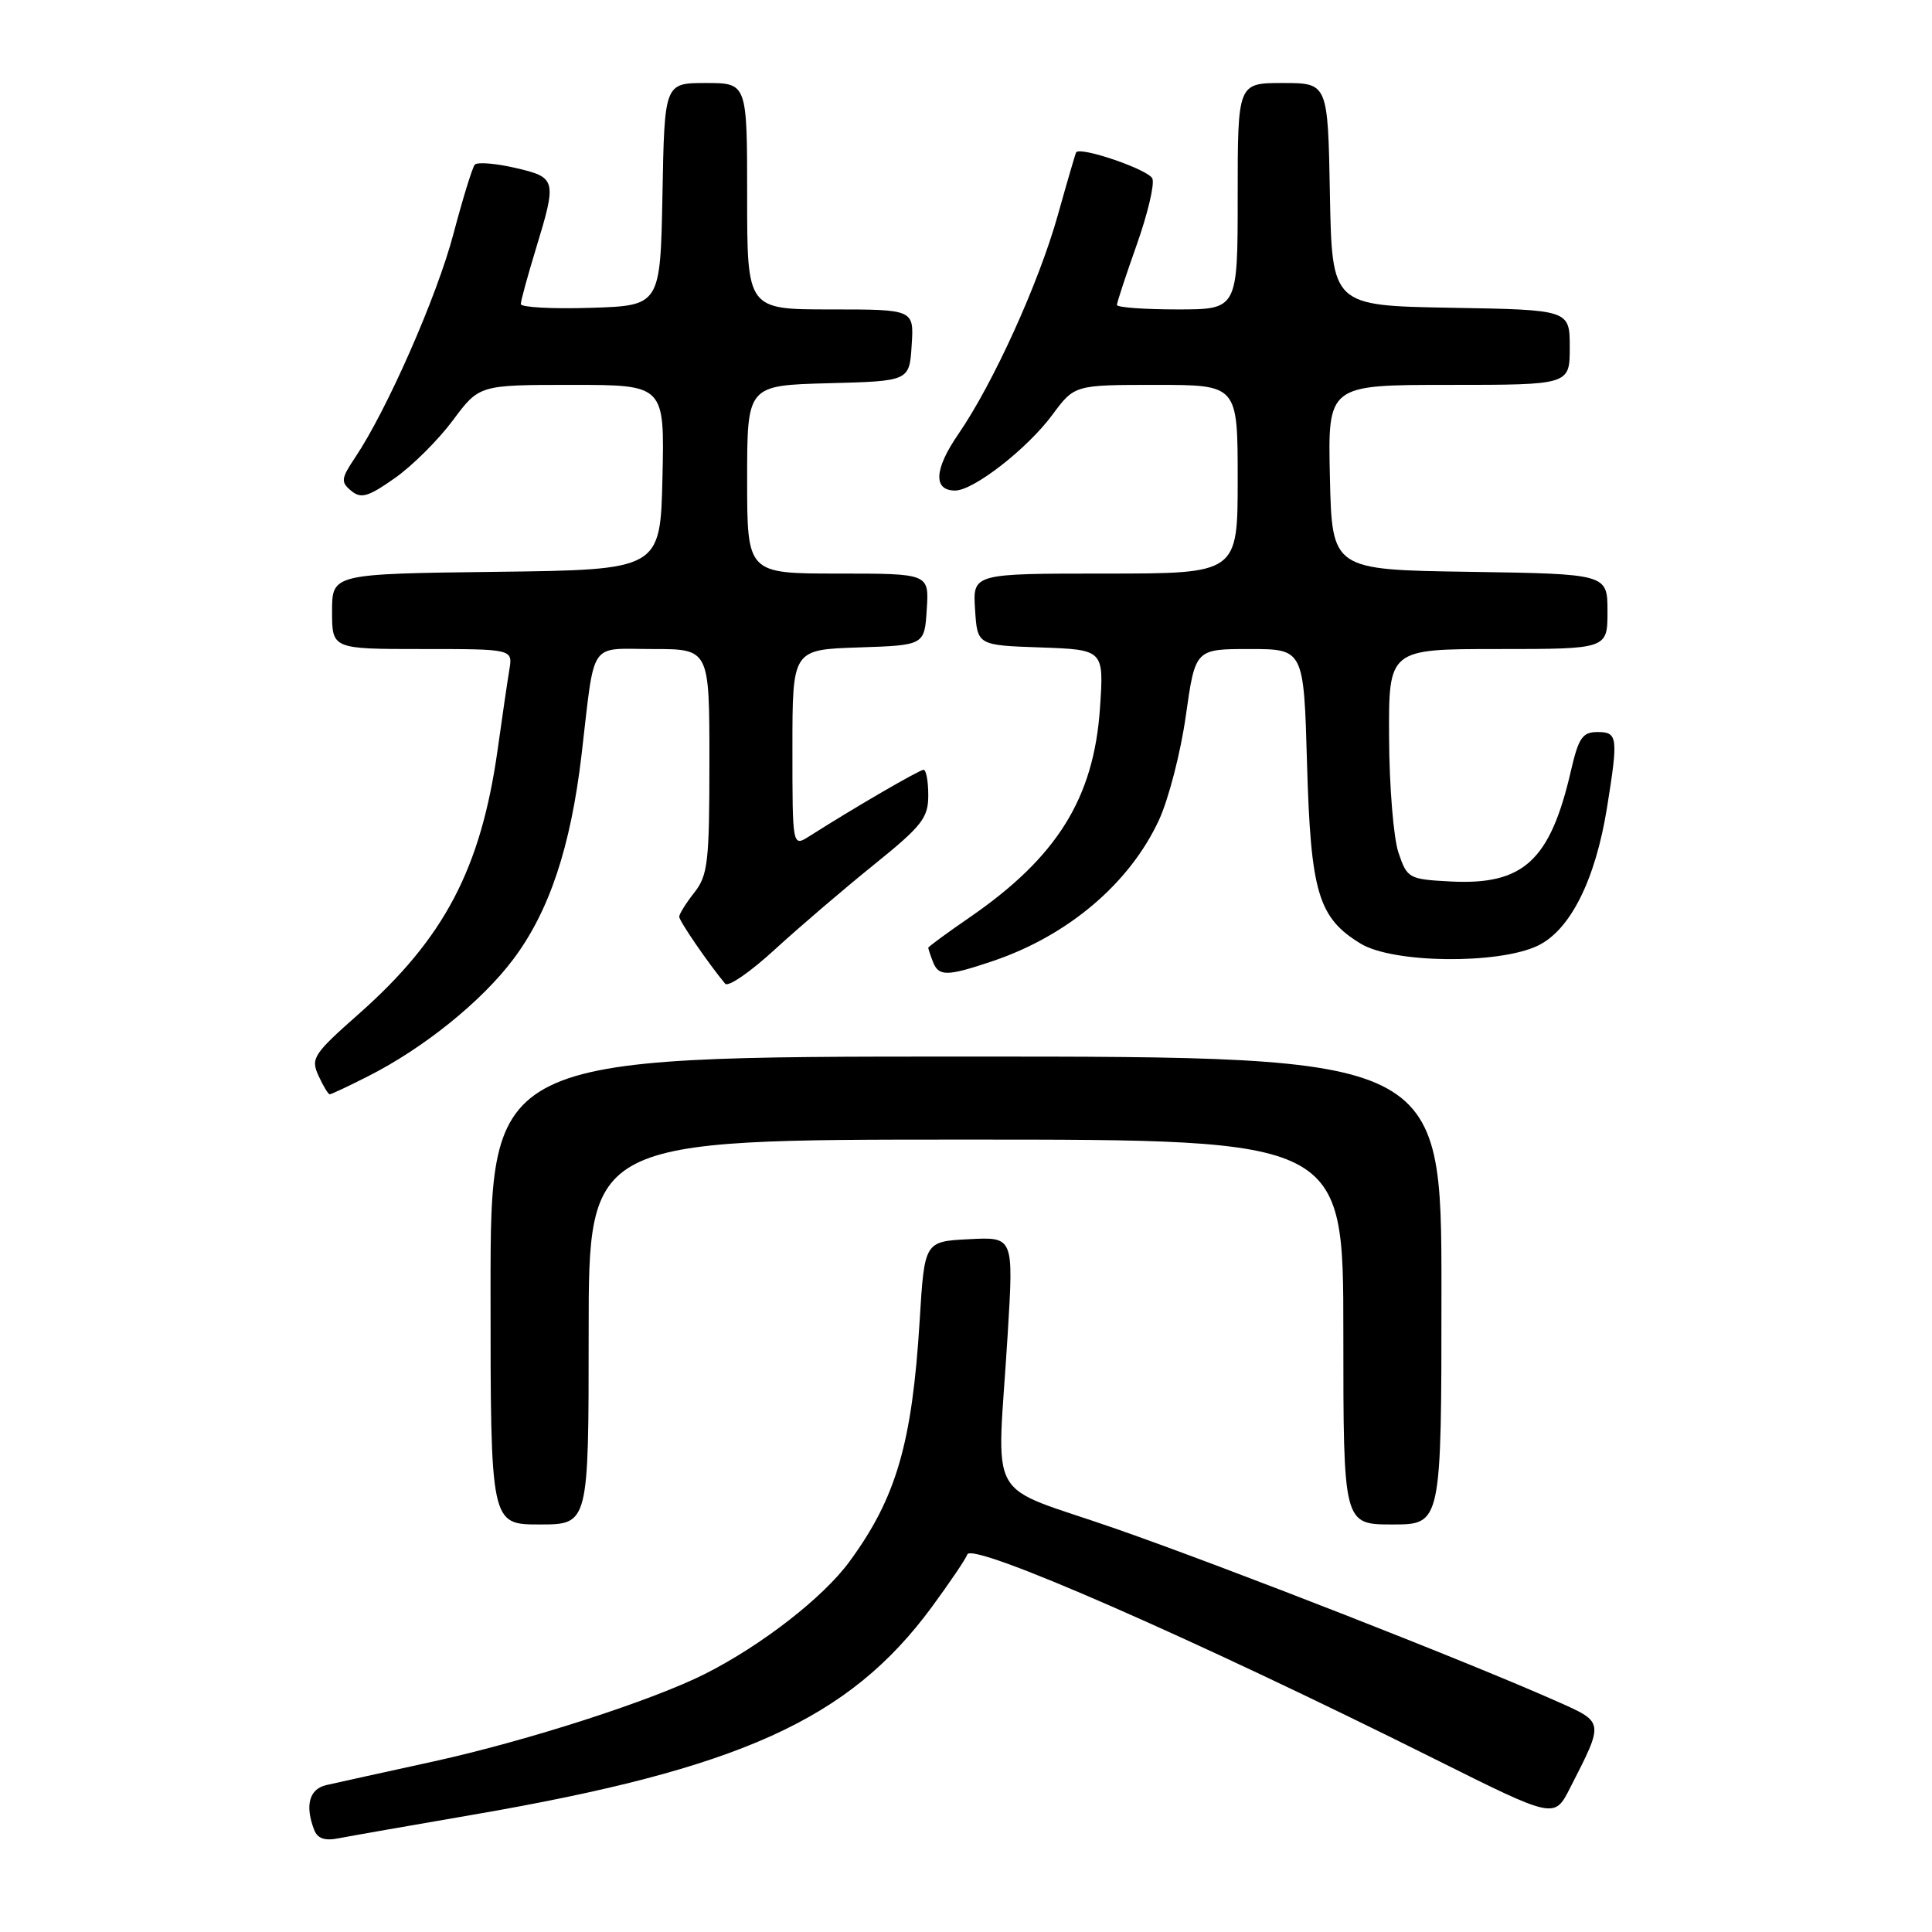 <?xml version="1.0" encoding="UTF-8" standalone="no"?>
<!DOCTYPE svg PUBLIC "-//W3C//DTD SVG 1.1//EN" "http://www.w3.org/Graphics/SVG/1.1/DTD/svg11.dtd" >
<svg xmlns="http://www.w3.org/2000/svg" xmlns:xlink="http://www.w3.org/1999/xlink" version="1.1" viewBox="0 0 256 256">
 <g >
 <path fill="currentColor"
d=" M 62.50 240.49 C 98.06 234.38 112.48 227.86 123.46 212.95 C 125.86 209.68 127.98 206.55 128.17 205.98 C 128.75 204.24 158.12 217.10 190.23 233.14 C 205.96 240.99 205.96 240.99 208.02 236.96 C 212.59 228.01 212.62 228.25 206.23 225.41 C 194.43 220.17 162.82 207.80 147.93 202.59 C 130.20 196.40 132.13 199.86 133.53 176.70 C 134.31 163.89 134.31 163.89 128.40 164.20 C 122.50 164.50 122.50 164.50 121.86 175.00 C 120.86 191.25 118.76 198.47 112.55 206.93 C 109.07 211.68 100.95 217.99 93.46 221.78 C 86.46 225.32 69.94 230.65 57.50 233.39 C 50.90 234.83 44.49 236.25 43.25 236.53 C 40.98 237.04 40.38 239.23 41.63 242.47 C 42.07 243.62 43.04 243.95 44.88 243.58 C 46.32 243.30 54.25 241.91 62.50 240.49 Z  M 78.00 176.50 C 78.00 151.00 78.00 151.00 128.00 151.00 C 178.00 151.00 178.00 151.00 178.00 176.50 C 178.00 202.00 178.00 202.00 184.50 202.00 C 191.00 202.00 191.00 202.00 191.00 171.00 C 191.00 140.00 191.00 140.00 128.00 140.00 C 65.00 140.00 65.00 140.00 65.00 171.00 C 65.00 202.00 65.00 202.00 71.50 202.00 C 78.00 202.00 78.00 202.00 78.00 176.50 Z  M 48.79 142.60 C 56.13 138.89 63.82 132.69 68.01 127.11 C 72.78 120.76 75.62 112.25 77.06 100.00 C 78.87 84.58 77.91 86.00 86.52 86.00 C 94.00 86.00 94.00 86.00 94.00 100.87 C 94.00 114.22 93.80 115.99 92.00 118.27 C 90.90 119.67 90.00 121.11 90.00 121.47 C 90.00 122.04 93.85 127.65 96.09 130.35 C 96.48 130.82 99.43 128.79 102.65 125.83 C 105.87 122.88 111.76 117.84 115.75 114.62 C 122.17 109.44 123.00 108.39 123.00 105.39 C 123.00 103.52 122.72 102.00 122.38 102.00 C 121.83 102.00 113.14 107.05 107.25 110.80 C 105.00 112.23 105.00 112.23 105.00 99.15 C 105.00 86.08 105.00 86.08 113.75 85.79 C 122.50 85.50 122.50 85.50 122.80 80.75 C 123.11 76.00 123.11 76.00 111.05 76.00 C 99.00 76.00 99.00 76.00 99.00 63.53 C 99.00 51.07 99.00 51.07 109.75 50.78 C 120.50 50.50 120.50 50.50 120.80 45.75 C 121.11 41.00 121.11 41.00 110.05 41.00 C 99.00 41.00 99.00 41.00 99.00 26.00 C 99.00 11.00 99.00 11.00 93.53 11.00 C 88.05 11.00 88.05 11.00 87.78 25.75 C 87.50 40.50 87.50 40.50 78.25 40.79 C 73.16 40.95 69.00 40.72 69.01 40.29 C 69.01 39.85 69.91 36.58 71.00 33.00 C 73.81 23.78 73.74 23.51 68.25 22.24 C 65.64 21.64 63.24 21.45 62.91 21.82 C 62.59 22.19 61.32 26.32 60.08 31.00 C 57.90 39.28 51.27 54.34 47.06 60.62 C 45.19 63.41 45.13 63.87 46.53 65.03 C 47.84 66.11 48.76 65.85 52.29 63.37 C 54.61 61.75 58.07 58.30 60.00 55.71 C 63.50 51.00 63.50 51.00 75.78 51.00 C 88.06 51.00 88.06 51.00 87.78 63.25 C 87.50 75.50 87.50 75.50 65.75 75.77 C 44.00 76.04 44.00 76.04 44.00 81.02 C 44.00 86.00 44.00 86.00 55.97 86.00 C 67.95 86.00 67.95 86.00 67.49 88.75 C 67.24 90.26 66.54 95.02 65.94 99.33 C 63.72 115.11 58.88 124.33 47.54 134.35 C 41.52 139.67 41.15 140.24 42.20 142.53 C 42.82 143.89 43.49 145.00 43.69 145.00 C 43.90 145.00 46.19 143.92 48.79 142.60 Z  M 131.57 127.34 C 141.53 123.97 149.67 117.06 153.56 108.68 C 154.84 105.92 156.45 99.69 157.13 94.83 C 158.38 86.00 158.38 86.00 165.57 86.00 C 172.76 86.00 172.76 86.00 173.19 101.25 C 173.68 118.28 174.67 121.61 180.30 125.04 C 184.57 127.64 198.49 127.81 203.74 125.32 C 208.05 123.28 211.40 116.61 212.94 107.00 C 214.44 97.65 214.36 97.00 211.67 97.00 C 209.69 97.00 209.17 97.76 208.16 102.12 C 205.41 114.05 201.87 117.30 192.21 116.80 C 186.67 116.51 186.46 116.39 185.31 113.00 C 184.65 111.08 184.09 104.21 184.06 97.75 C 184.00 86.00 184.00 86.00 198.50 86.00 C 213.00 86.00 213.00 86.00 213.00 81.02 C 213.00 76.05 213.00 76.05 194.75 75.77 C 176.50 75.50 176.50 75.50 176.22 63.25 C 175.94 51.00 175.94 51.00 191.97 51.00 C 208.00 51.00 208.00 51.00 208.00 46.03 C 208.00 41.05 208.00 41.05 192.25 40.78 C 176.50 40.50 176.50 40.50 176.22 25.75 C 175.95 11.00 175.95 11.00 169.97 11.00 C 164.00 11.00 164.00 11.00 164.00 26.00 C 164.00 41.00 164.00 41.00 156.00 41.00 C 151.60 41.00 148.00 40.73 148.00 40.41 C 148.00 40.08 149.18 36.50 150.62 32.44 C 152.06 28.38 153.00 24.44 152.70 23.67 C 152.25 22.49 143.08 19.35 142.59 20.20 C 142.49 20.37 141.40 24.10 140.17 28.50 C 137.62 37.57 131.60 50.82 126.96 57.56 C 123.78 62.18 123.63 65.00 126.56 65.00 C 129.00 65.00 136.12 59.46 139.44 54.97 C 142.38 51.00 142.38 51.00 153.19 51.00 C 164.00 51.00 164.00 51.00 164.00 63.50 C 164.00 76.00 164.00 76.00 146.45 76.00 C 128.89 76.00 128.89 76.00 129.20 80.75 C 129.50 85.50 129.50 85.50 137.89 85.79 C 146.28 86.09 146.28 86.09 145.75 93.87 C 144.93 105.77 140.06 113.59 128.48 121.56 C 125.47 123.63 123.00 125.45 123.00 125.58 C 123.00 125.72 123.27 126.55 123.61 127.42 C 124.37 129.41 125.46 129.40 131.57 127.34 Z "/>
</g>
</svg>